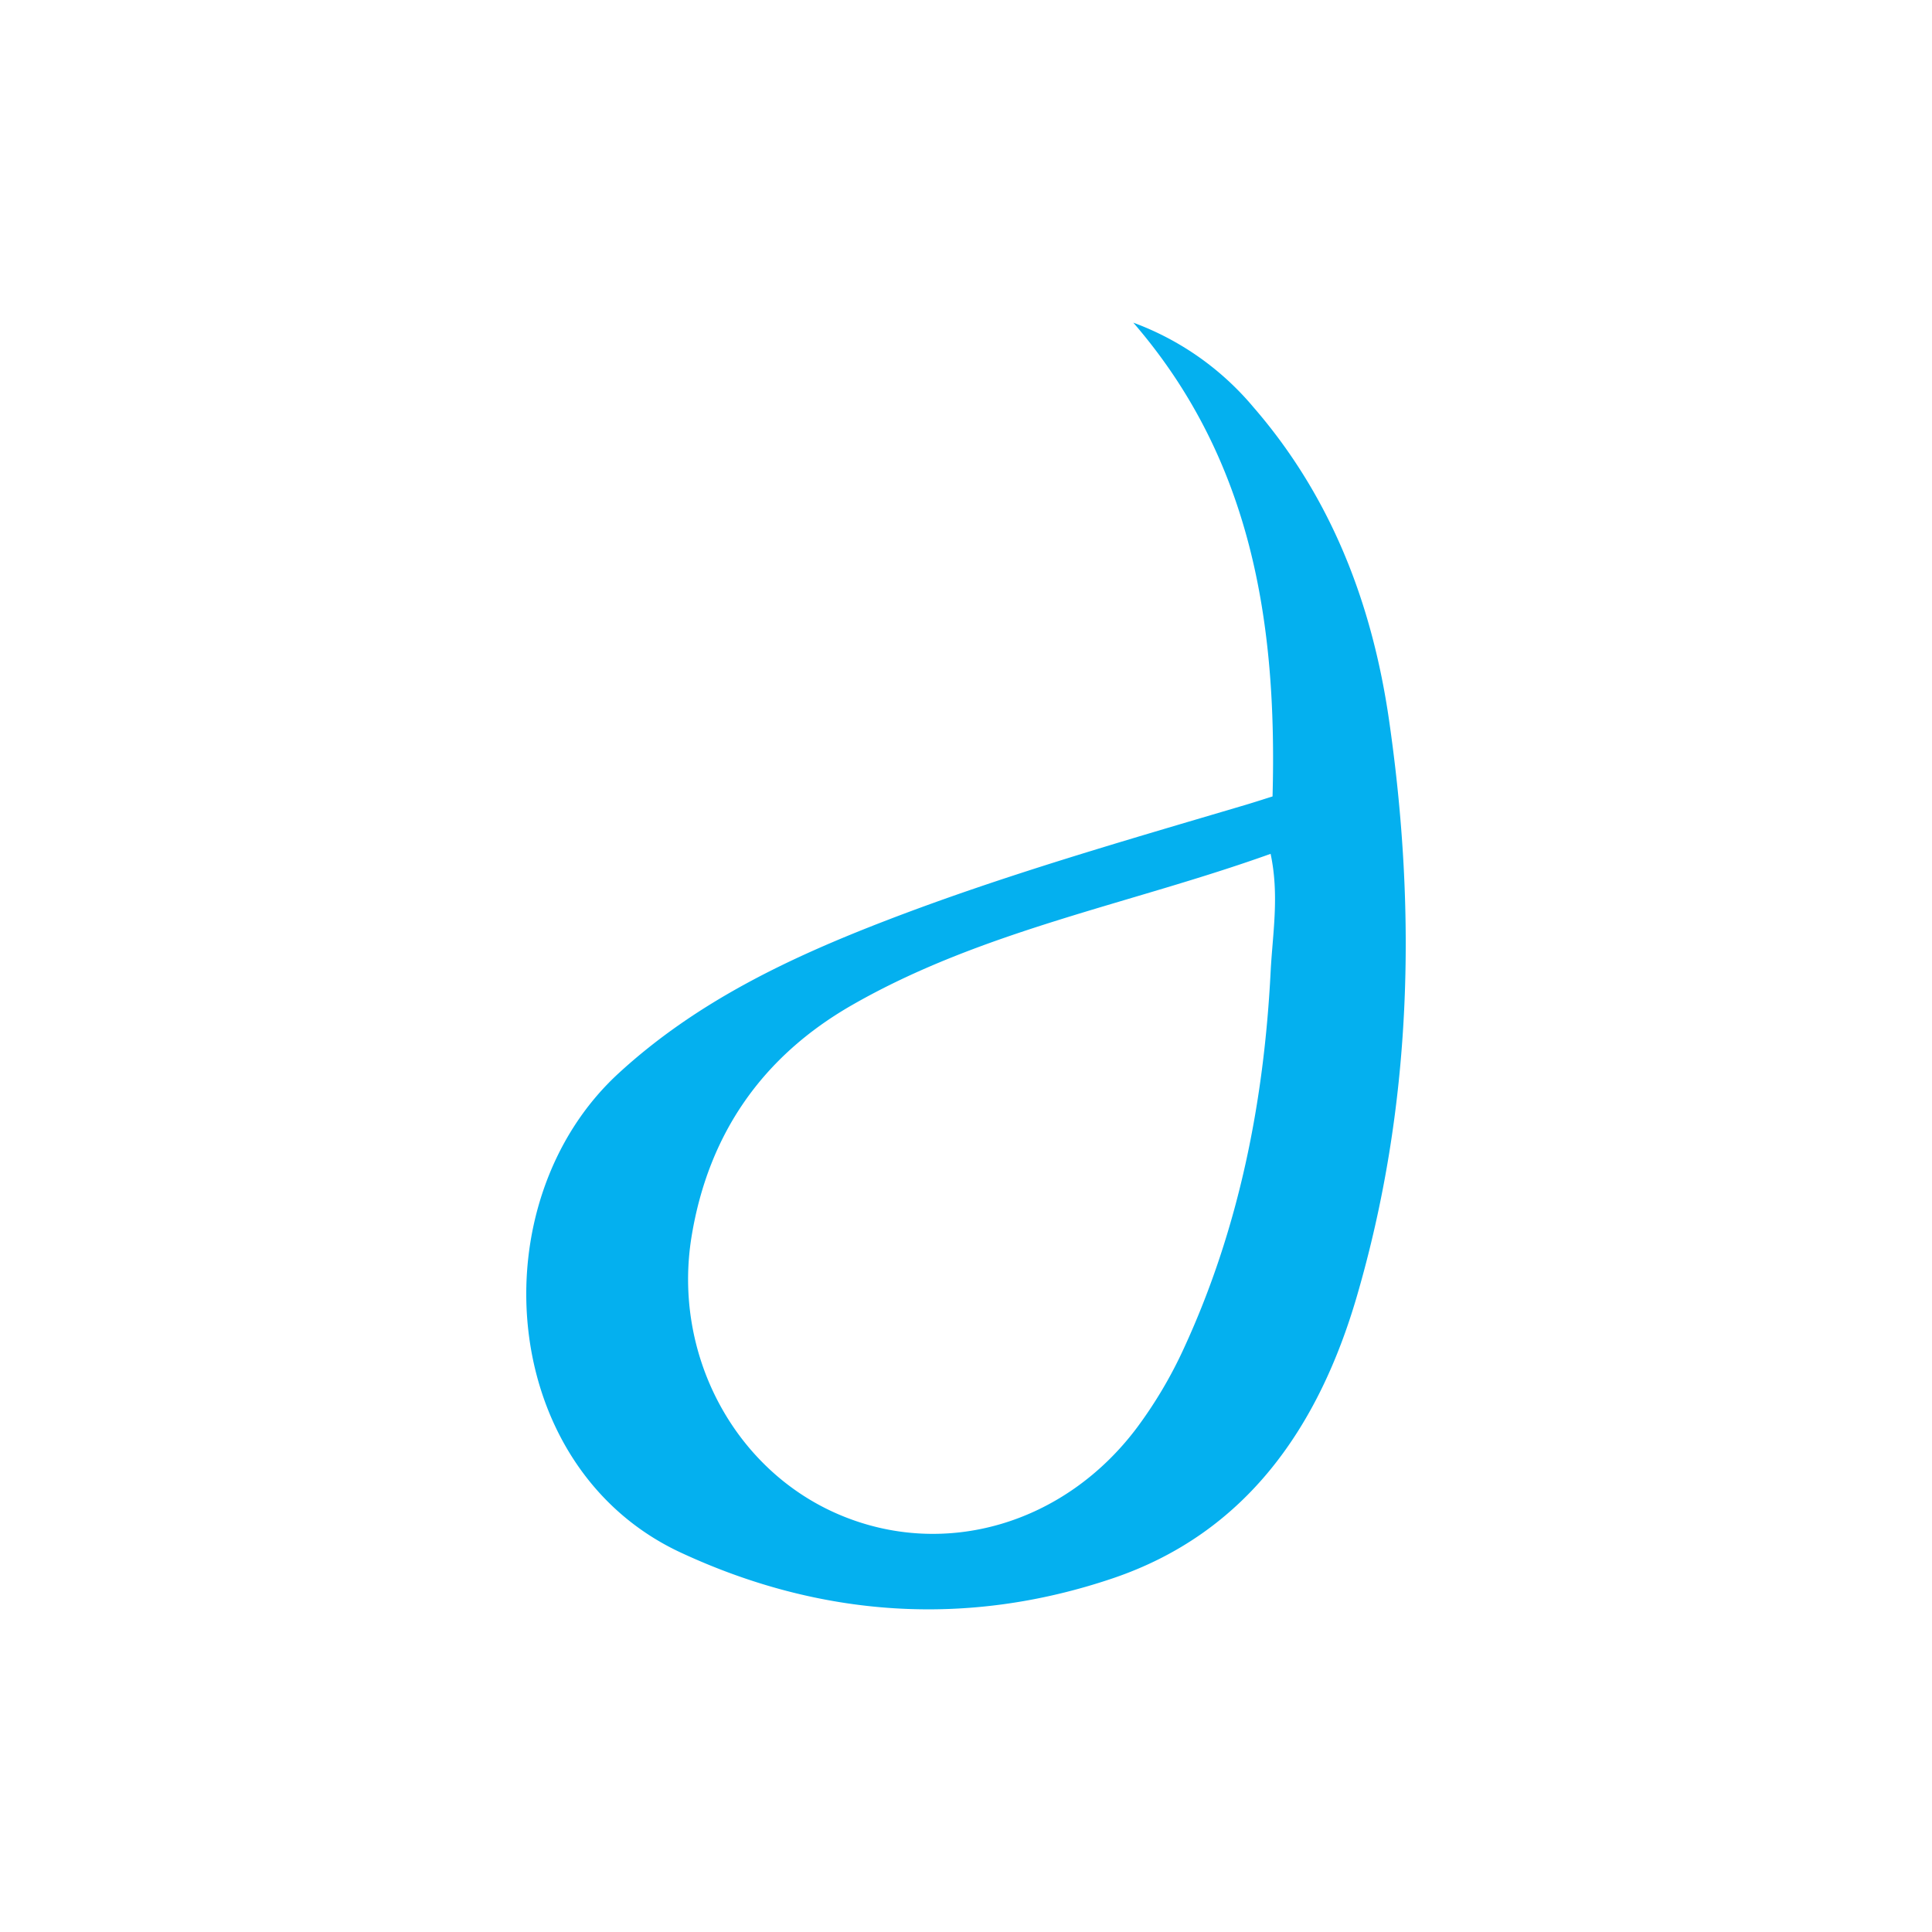 <svg id="Layer_1" data-name="Layer 1" xmlns="http://www.w3.org/2000/svg" viewBox="0 0 300 300"><title>RAIN_Mark_Light</title><path d="M197.6,123.671c.741-27.078-3.271-52.349-21.62-73.569a44.317,44.317,0,0,1,18.65,13.123C206.75,77.188,213.086,93.834,215.685,111.782c4.358,30.094,3.573,60.103-4.982,89.472-5.894,20.235-17.134,36.811-37.956,43.841-22.619,7.636-45.349,6.073-67.038-4.011-28.439-13.223-31.508-54.338-9.663-74.415,12.122-11.141,26.583-17.97,41.648-23.768,18.219-7.012,36.985-12.369,55.685-17.911C194.659,124.61,195.928,124.194,197.6,123.671Zm-.301,8.913c-21.866,7.839-44.816,11.895-65.048,23.513-13.865,7.962-22.223,19.955-24.848,35.806-3.023,18.25,6.524,36.291,22.857,43.268,16.373,6.995,35.113,1.511,46.365-13.588a68.322,68.322,0,0,0,7.245-12.299c8.534-18.533,12.401-38.159,13.434-58.406C197.604,144.989,198.676,139.068,197.299,132.584Z" fill="#04b0ef"/></svg>
